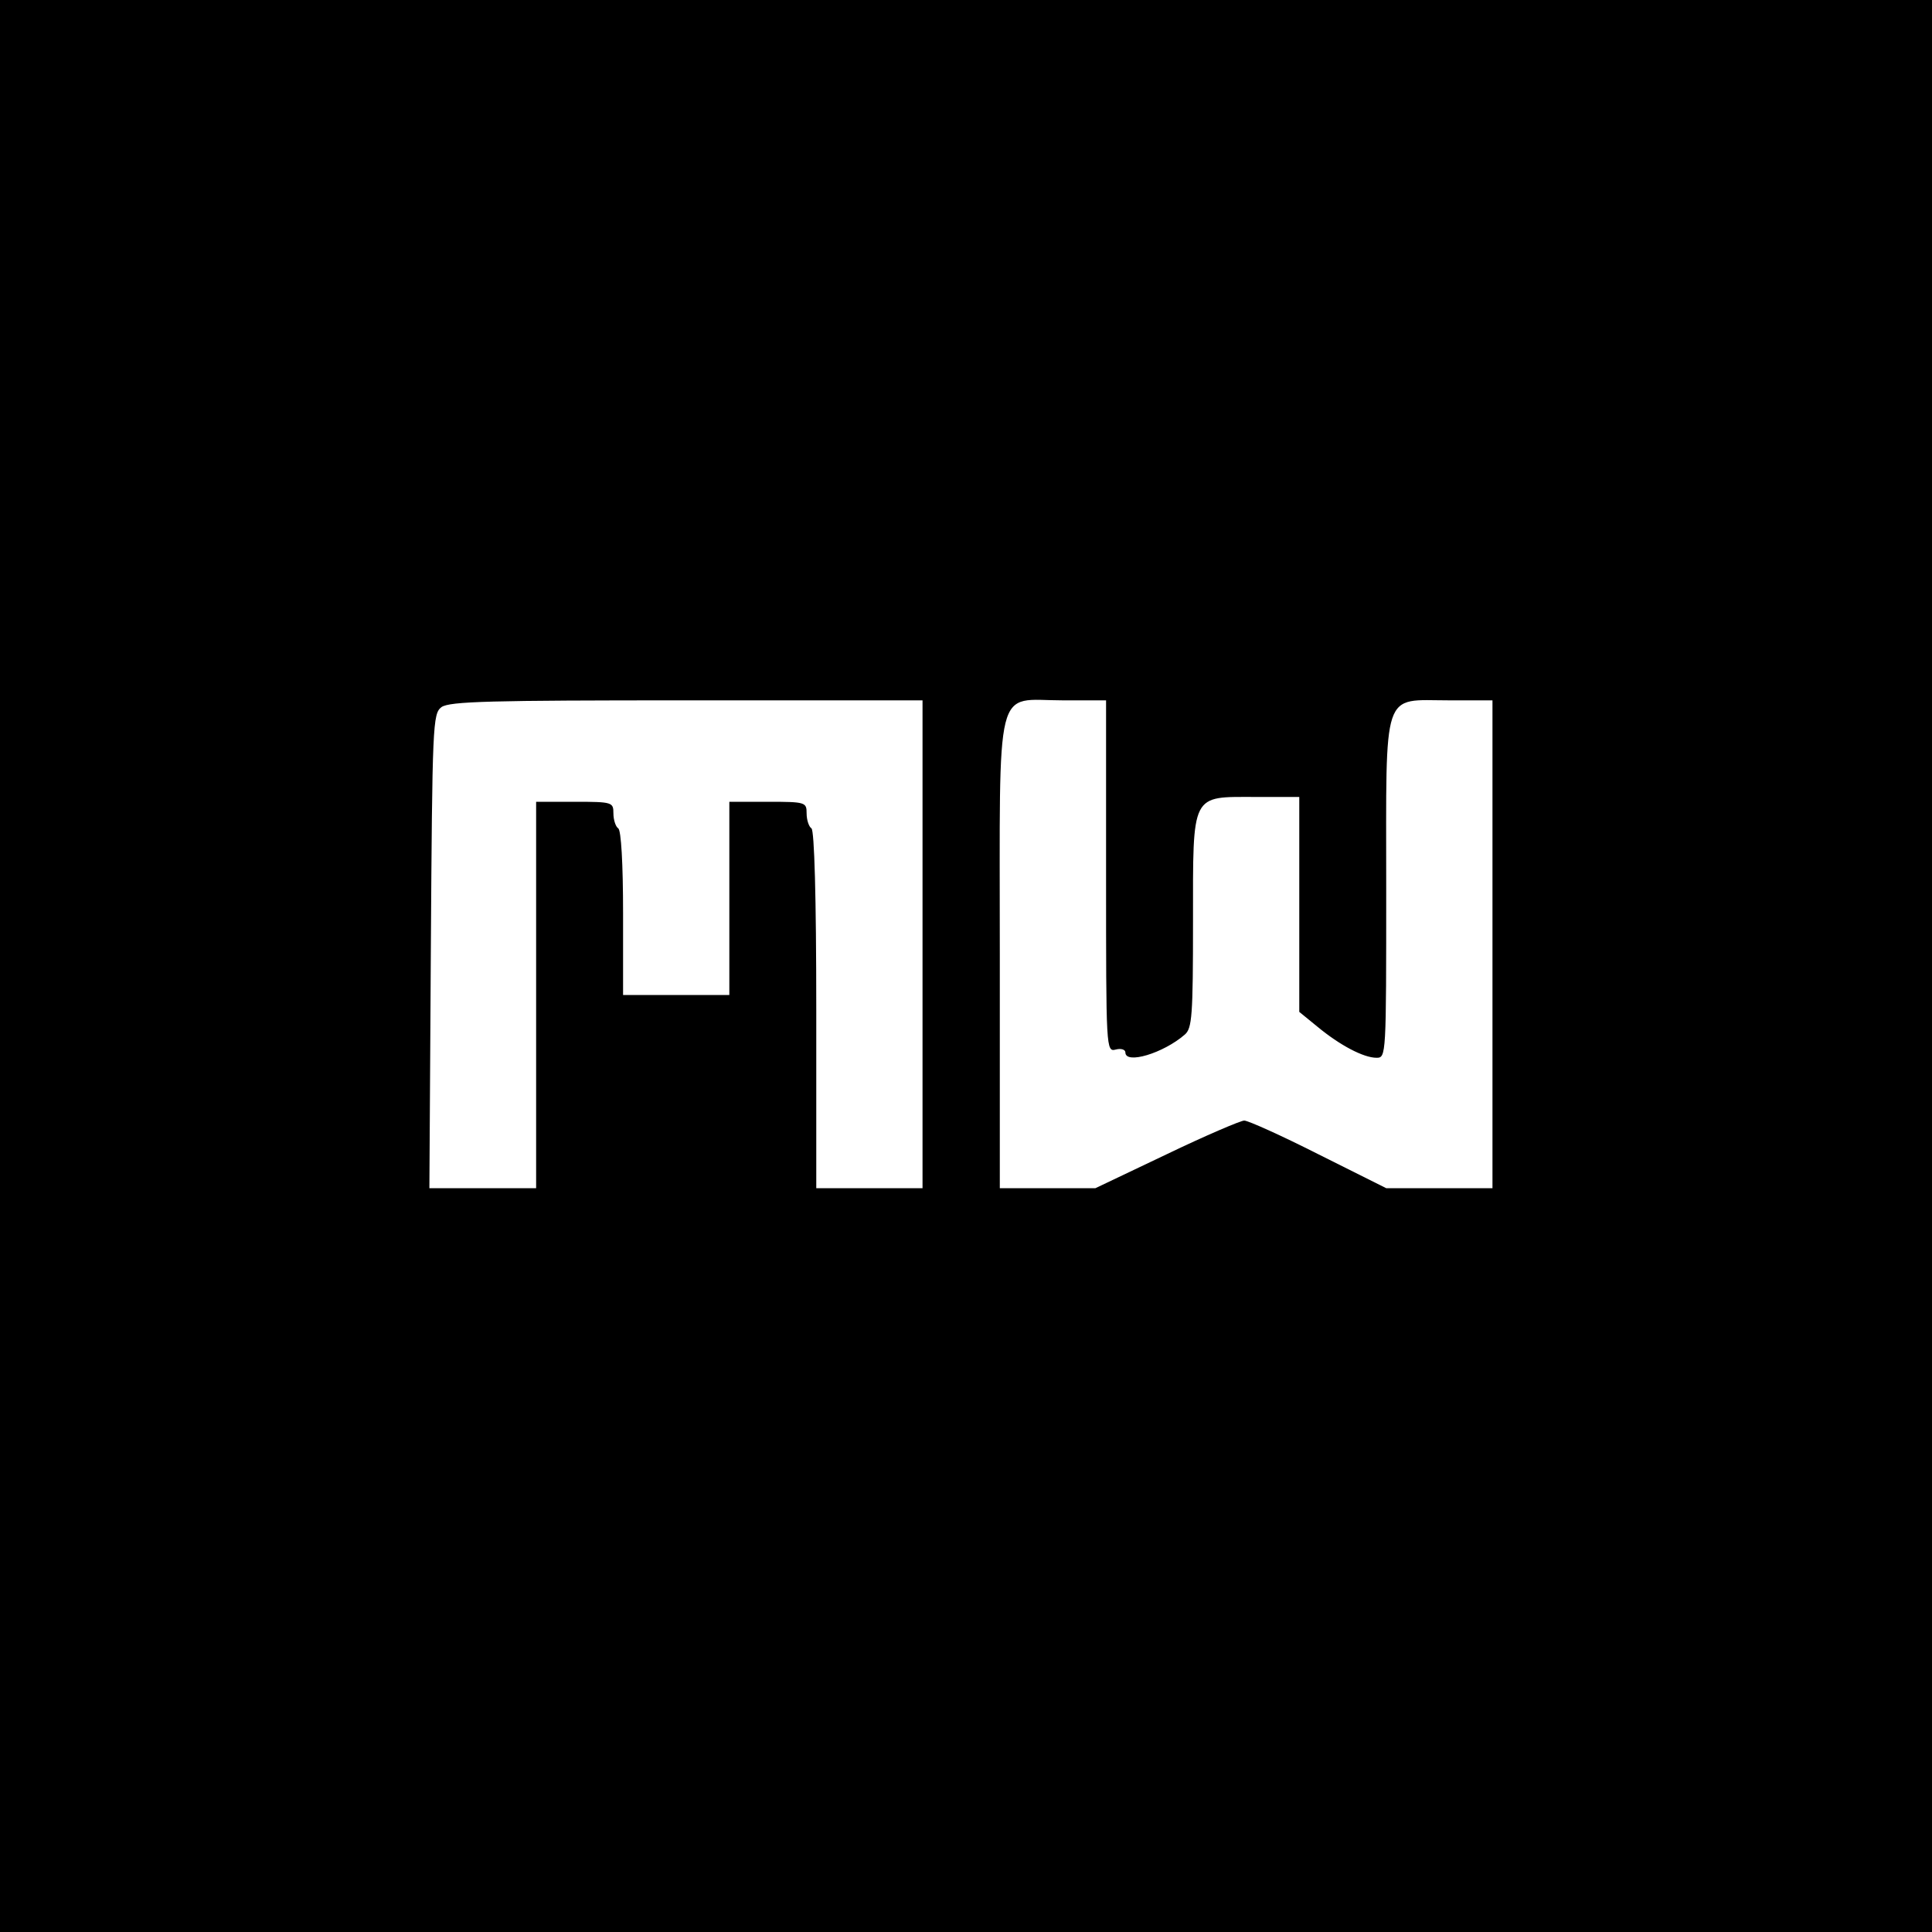 <svg version="1" xmlns="http://www.w3.org/2000/svg" width="533.333" height="533.333" viewBox="0 0 400 400"><path d="M0 200v200h400V0H0v200zm191-4.5V246h-22v-36.9c0-23.6-.4-37.2-1-37.6-.5-.3-1-1.7-1-3.1 0-2.3-.2-2.4-8-2.4h-8v40h-22v-16.9c0-10.3-.4-17.2-1-17.6-.5-.3-1-1.7-1-3.1 0-2.3-.2-2.4-8-2.4h-8v80H88.9l.3-49.1c.3-47.2.4-49.1 2.2-50.5 1.7-1.2 10.2-1.4 50.8-1.4H191v50.5zm38-14.1c0 35.9 0 36.4 2 35.9 1.1-.3 2 0 2 .6 0 2.5 7.8.2 12.3-3.7 1.5-1.3 1.7-3.8 1.7-23.4 0-26.9-.5-25.8 13-25.8h9v44.5l3.8 3.1c4.6 3.8 9.5 6.4 12.2 6.4 2 0 2-.4 2-35 0-42-1-39 13-39h9v101h-22l-14-7c-7.7-3.9-14.6-7-15.4-7-.7 0-8 3.1-16.1 7l-14.7 7H207v-48.5c0-57.5-1.2-52.5 13-52.5h9v36.4z"/></svg>